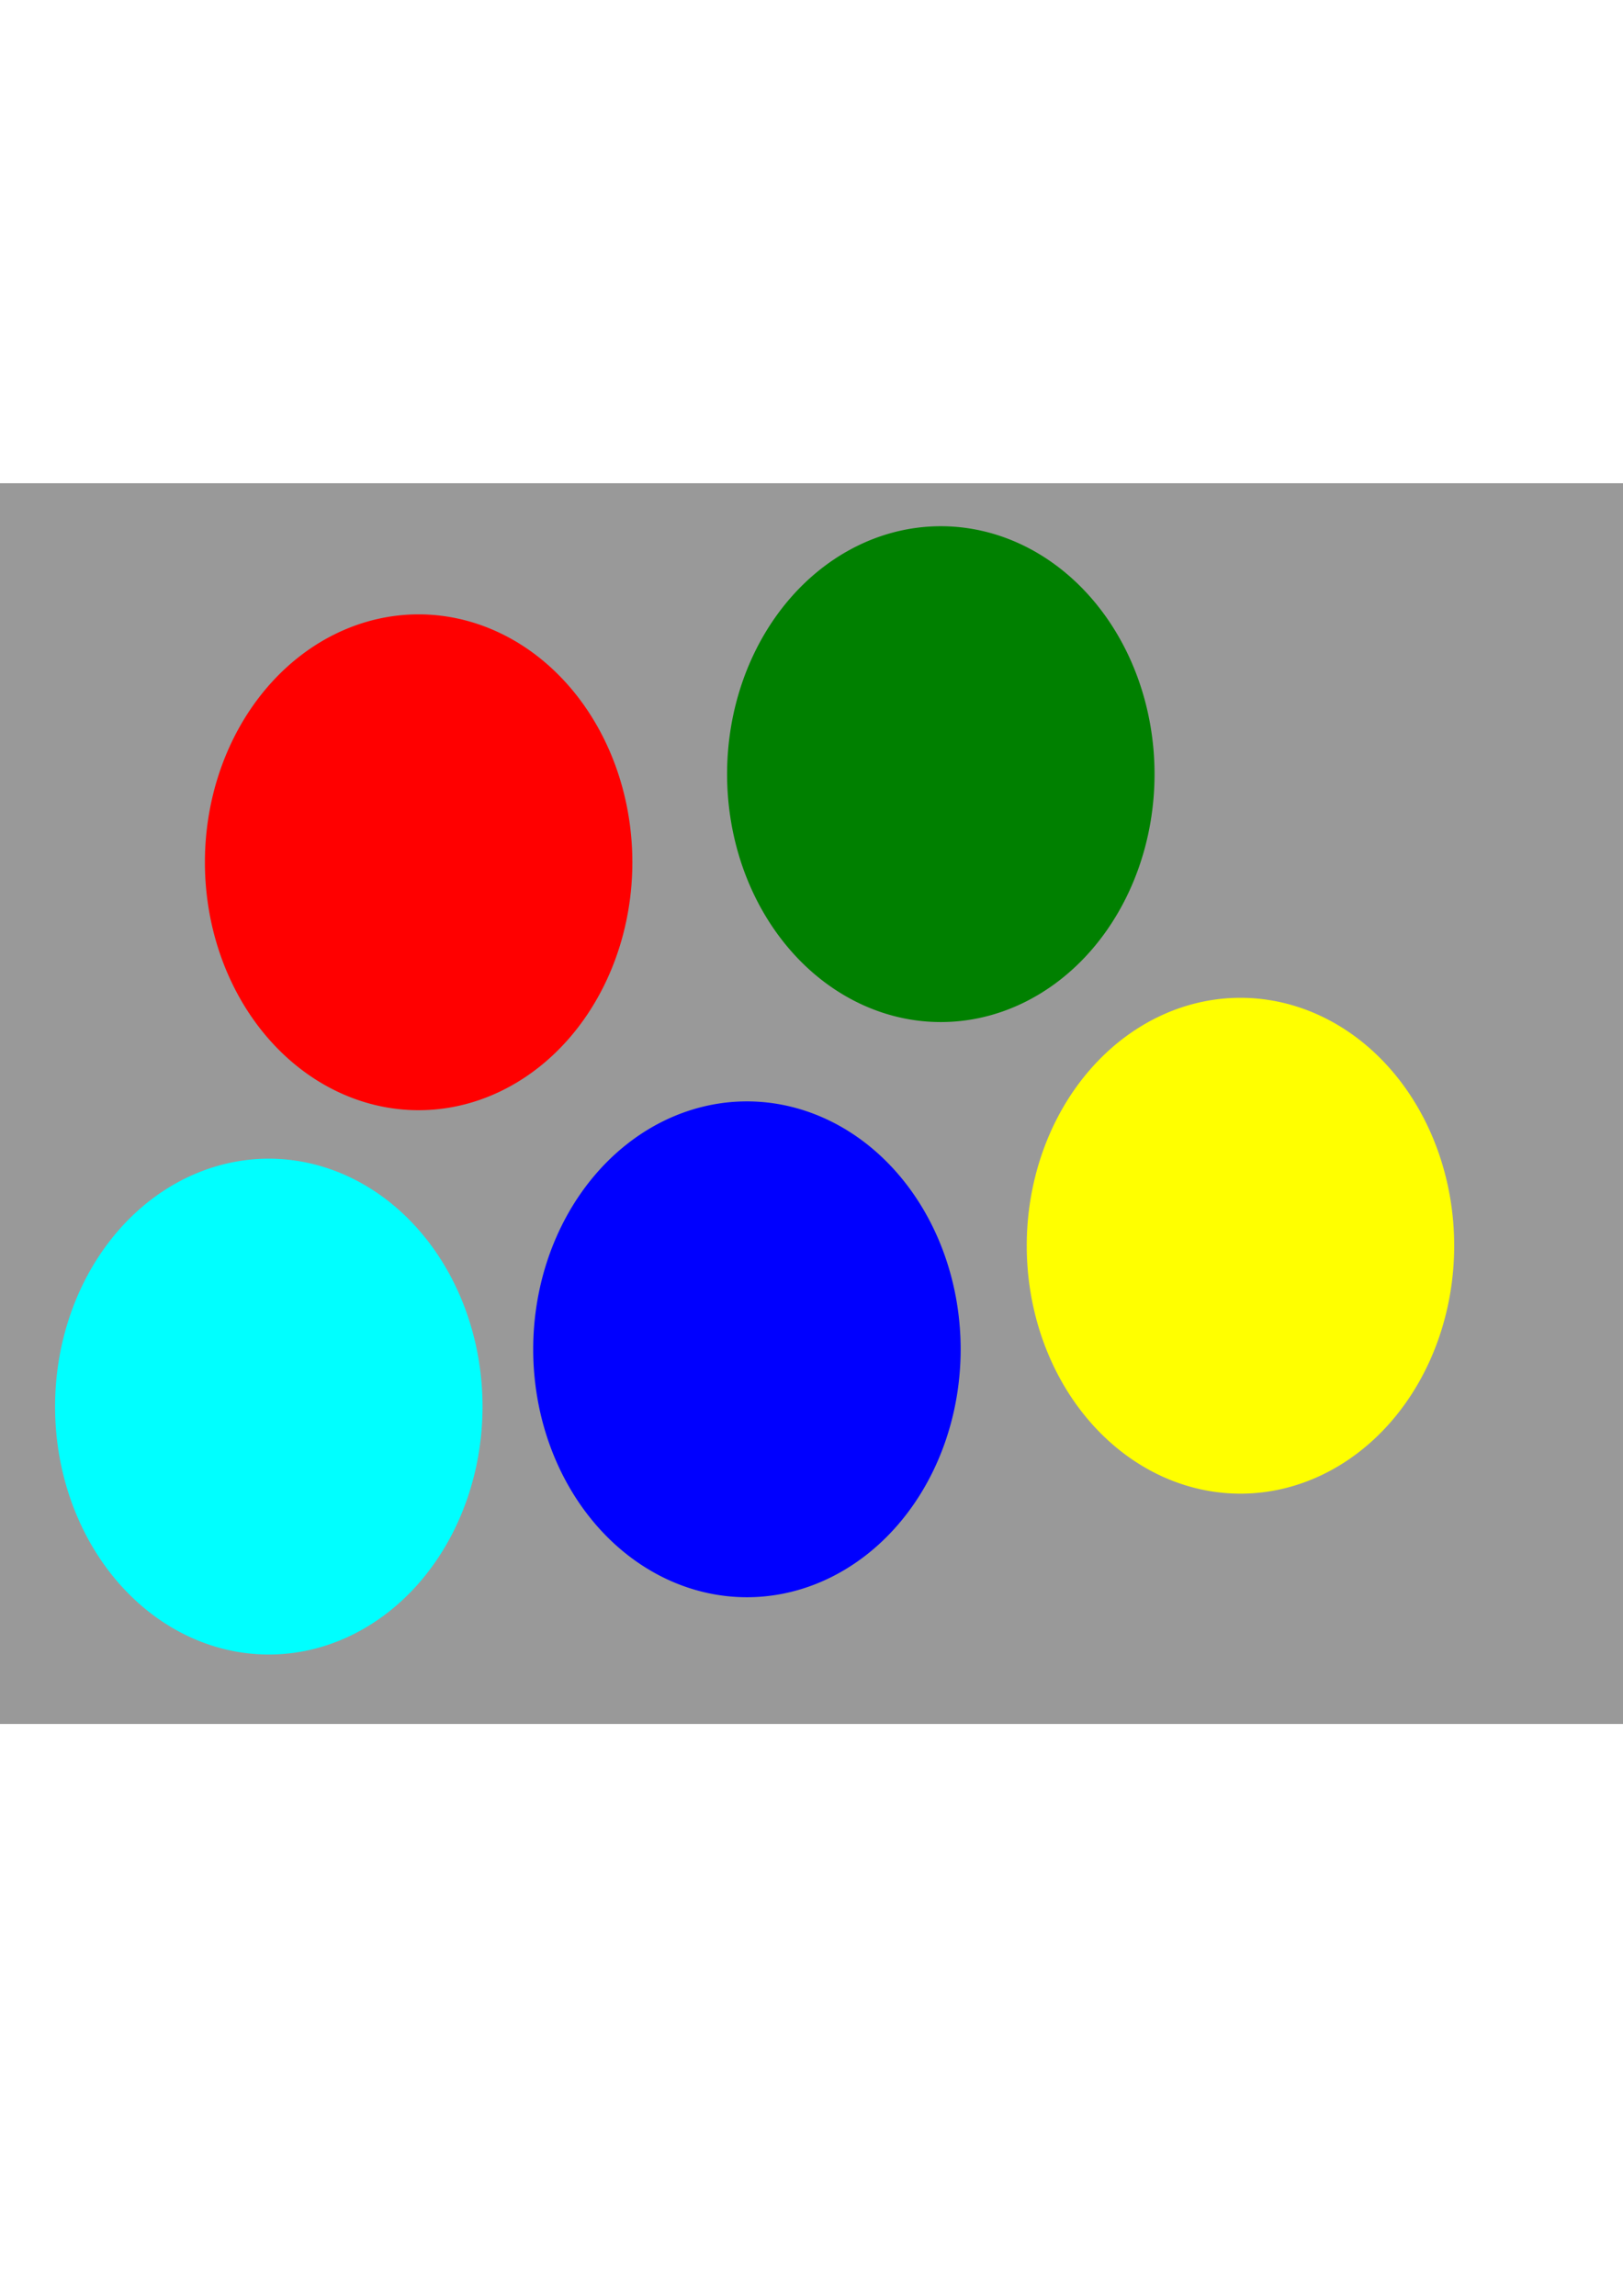 <?xml version="1.0" encoding="UTF-8" standalone="no"?>
<!-- Created with Inkscape (http://www.inkscape.org/) -->

<svg
   xmlns:dc="http://purl.org/dc/elements/1.1/"
   xmlns:cc="http://creativecommons.org/ns#"
   xmlns:rdf="http://www.w3.org/1999/02/22-rdf-syntax-ns#"
   xmlns:svg="http://www.w3.org/2000/svg"
   xmlns="http://www.w3.org/2000/svg"
   xmlns:sodipodi="http://sodipodi.sourceforge.net/DTD/sodipodi-0.dtd"
   xmlns:inkscape="http://www.inkscape.org/namespaces/inkscape"
   width="744.094"
   height="1052.362"
   id="svg2"
   version="1.1"
   inkscape:version="0.47 r22583"
   sodipodi:docname="New document 1">
  <defs
     id="defs4">
    <inkscape:perspective
       sodipodi:type="inkscape:persp3d"
       inkscape:vp_x="0 : 526.18109 : 1"
       inkscape:vp_y="0 : 1000 : 0"
       inkscape:vp_z="744.09448 : 526.18109 : 1"
       inkscape:persp3d-origin="372.04724 : 350.78739 : 1"
       id="perspective10" />
    <filter
       inkscape:collect="always"
       id="filter3866">
      <feGaussianBlur
         inkscape:collect="always"
         stdDeviation="5.248"
         id="feGaussianBlur3868" />
    </filter>
    <filter
       inkscape:collect="always"
       id="filter3870">
      <feGaussianBlur
         inkscape:collect="always"
         stdDeviation="5.248"
         id="feGaussianBlur3872" />
    </filter>
    <filter
       inkscape:collect="always"
       id="filter3874">
      <feGaussianBlur
         inkscape:collect="always"
         stdDeviation="5.248"
         id="feGaussianBlur3876" />
    </filter>
    <filter
       inkscape:collect="always"
       id="filter3878">
      <feGaussianBlur
         inkscape:collect="always"
         stdDeviation="5.248"
         id="feGaussianBlur3880" />
    </filter>
    <filter
       inkscape:collect="always"
       id="filter3882">
      <feGaussianBlur
         inkscape:collect="always"
         stdDeviation="5.248"
         id="feGaussianBlur3884" />
    </filter>
    <filter
       inkscape:collect="always"
       id="filter3886">
      <feGaussianBlur
         inkscape:collect="always"
         stdDeviation="5.248"
         id="feGaussianBlur3888" />
    </filter>
  </defs>
  <sodipodi:namedview
     id="base"
     pagecolor="#ffffff"
     bordercolor="#666666"
     borderopacity="1.0"
     inkscape:pageopacity="0.0"
     inkscape:pageshadow="2"
     inkscape:zoom="0.98994949"
     inkscape:cx="280.52217"
     inkscape:cy="538.66698"
     inkscape:document-units="px"
     inkscape:current-layer="layer1"
     showgrid="false"
     inkscape:window-width="1441"
     inkscape:window-height="1057"
     inkscape:window-x="233"
     inkscape:window-y="0"
     inkscape:window-maximized="0" />
  <g
     inkscape:label="Layer 1"
     inkscape:groupmode="layer"
     id="layer1">
    <rect
       style="fill:#999999;fill-opacity:1;fill-rule:nonzero;stroke:#ffffff;stroke-width:1;stroke-miterlimit:10;stroke-opacity:1;stroke-dasharray:none;stroke-dashoffset:0;filter:url(#filter3886)"
       id="rect2822"
       width="747.513"
       height="569.726"
       x="-2.02"
       y="221.007" />
    <path
       sodipodi:type="arc"
       style="fill:#ff0000;fill-opacity:1;fill-rule:nonzero;stroke:#ffffff;stroke-width:0;stroke-miterlimit:10;stroke-opacity:1;stroke-dasharray:none;stroke-dashoffset:0;filter:url(#filter3882)"
       id="path2816"
       sodipodi:cx="193.9493"
       sodipodi:cy="477.08032"
       sodipodi:rx="97.984795"
       sodipodi:ry="113.64216"
       d="m 291.934,477.08 a 97.985,113.642 0 1 1 -195.97,0 97.985,113.642 0 1 1 195.97,0 z"
       transform="translate(-2.02,-81.822)" />
    <path
       d="m 291.934,477.08 a 97.985,113.642 0 1 1 -195.97,0 97.985,113.642 0 1 1 195.97,0 z"
       sodipodi:ry="113.64216"
       sodipodi:rx="97.984795"
       sodipodi:cy="477.08032"
       sodipodi:cx="193.9493"
       id="path2818"
       style="fill:#0000ff;fill-opacity:1;fill-rule:nonzero;stroke:#ffffff;stroke-width:0;stroke-miterlimit:10;stroke-opacity:1;stroke-dasharray:none;stroke-dashoffset:0;filter:url(#filter3878)"
       sodipodi:type="arc"
       transform="translate(148.492,141.421)" />
    <path
       transform="translate(237.386,-122.228)"
       sodipodi:type="arc"
       style="fill:#008000;fill-opacity:1;fill-rule:nonzero;stroke:#ffffff;stroke-width:0;stroke-miterlimit:10;stroke-opacity:1;stroke-dasharray:none;stroke-dashoffset:0;filter:url(#filter3874)"
       id="path2820"
       sodipodi:cx="193.9493"
       sodipodi:cy="477.08032"
       sodipodi:rx="97.984795"
       sodipodi:ry="113.64216"
       d="m 291.934,477.08 a 97.985,113.642 0 1 1 -195.97,0 97.985,113.642 0 1 1 195.97,0 z" />
    <path
       transform="translate(374.767,93.944)"
       sodipodi:type="arc"
       style="fill:#ffff00;fill-opacity:1;fill-rule:nonzero;stroke:#ffffff;stroke-width:0;stroke-miterlimit:10;stroke-opacity:1;stroke-dasharray:none;stroke-dashoffset:0;filter:url(#filter3870)"
       id="path3596"
       sodipodi:cx="193.9493"
       sodipodi:cy="477.08032"
       sodipodi:rx="97.984795"
       sodipodi:ry="113.64216"
       d="m 291.934,477.08 a 97.985,113.642 0 1 1 -195.97,0 97.985,113.642 0 1 1 195.97,0 z" />
    <path
       transform="translate(-70.711,167.685)"
       d="m 291.934,477.08 a 97.985,113.642 0 1 1 -195.97,0 97.985,113.642 0 1 1 195.97,0 z"
       sodipodi:ry="113.64216"
       sodipodi:rx="97.984795"
       sodipodi:cy="477.08032"
       sodipodi:cx="193.9493"
       id="path3598"
       style="fill:#00ffff;fill-opacity:1;fill-rule:nonzero;stroke:#ffffff;stroke-width:0;stroke-miterlimit:10;stroke-opacity:1;stroke-dasharray:none;stroke-dashoffset:0;filter:url(#filter3866)"
       sodipodi:type="arc" />
  </g>
</svg>
